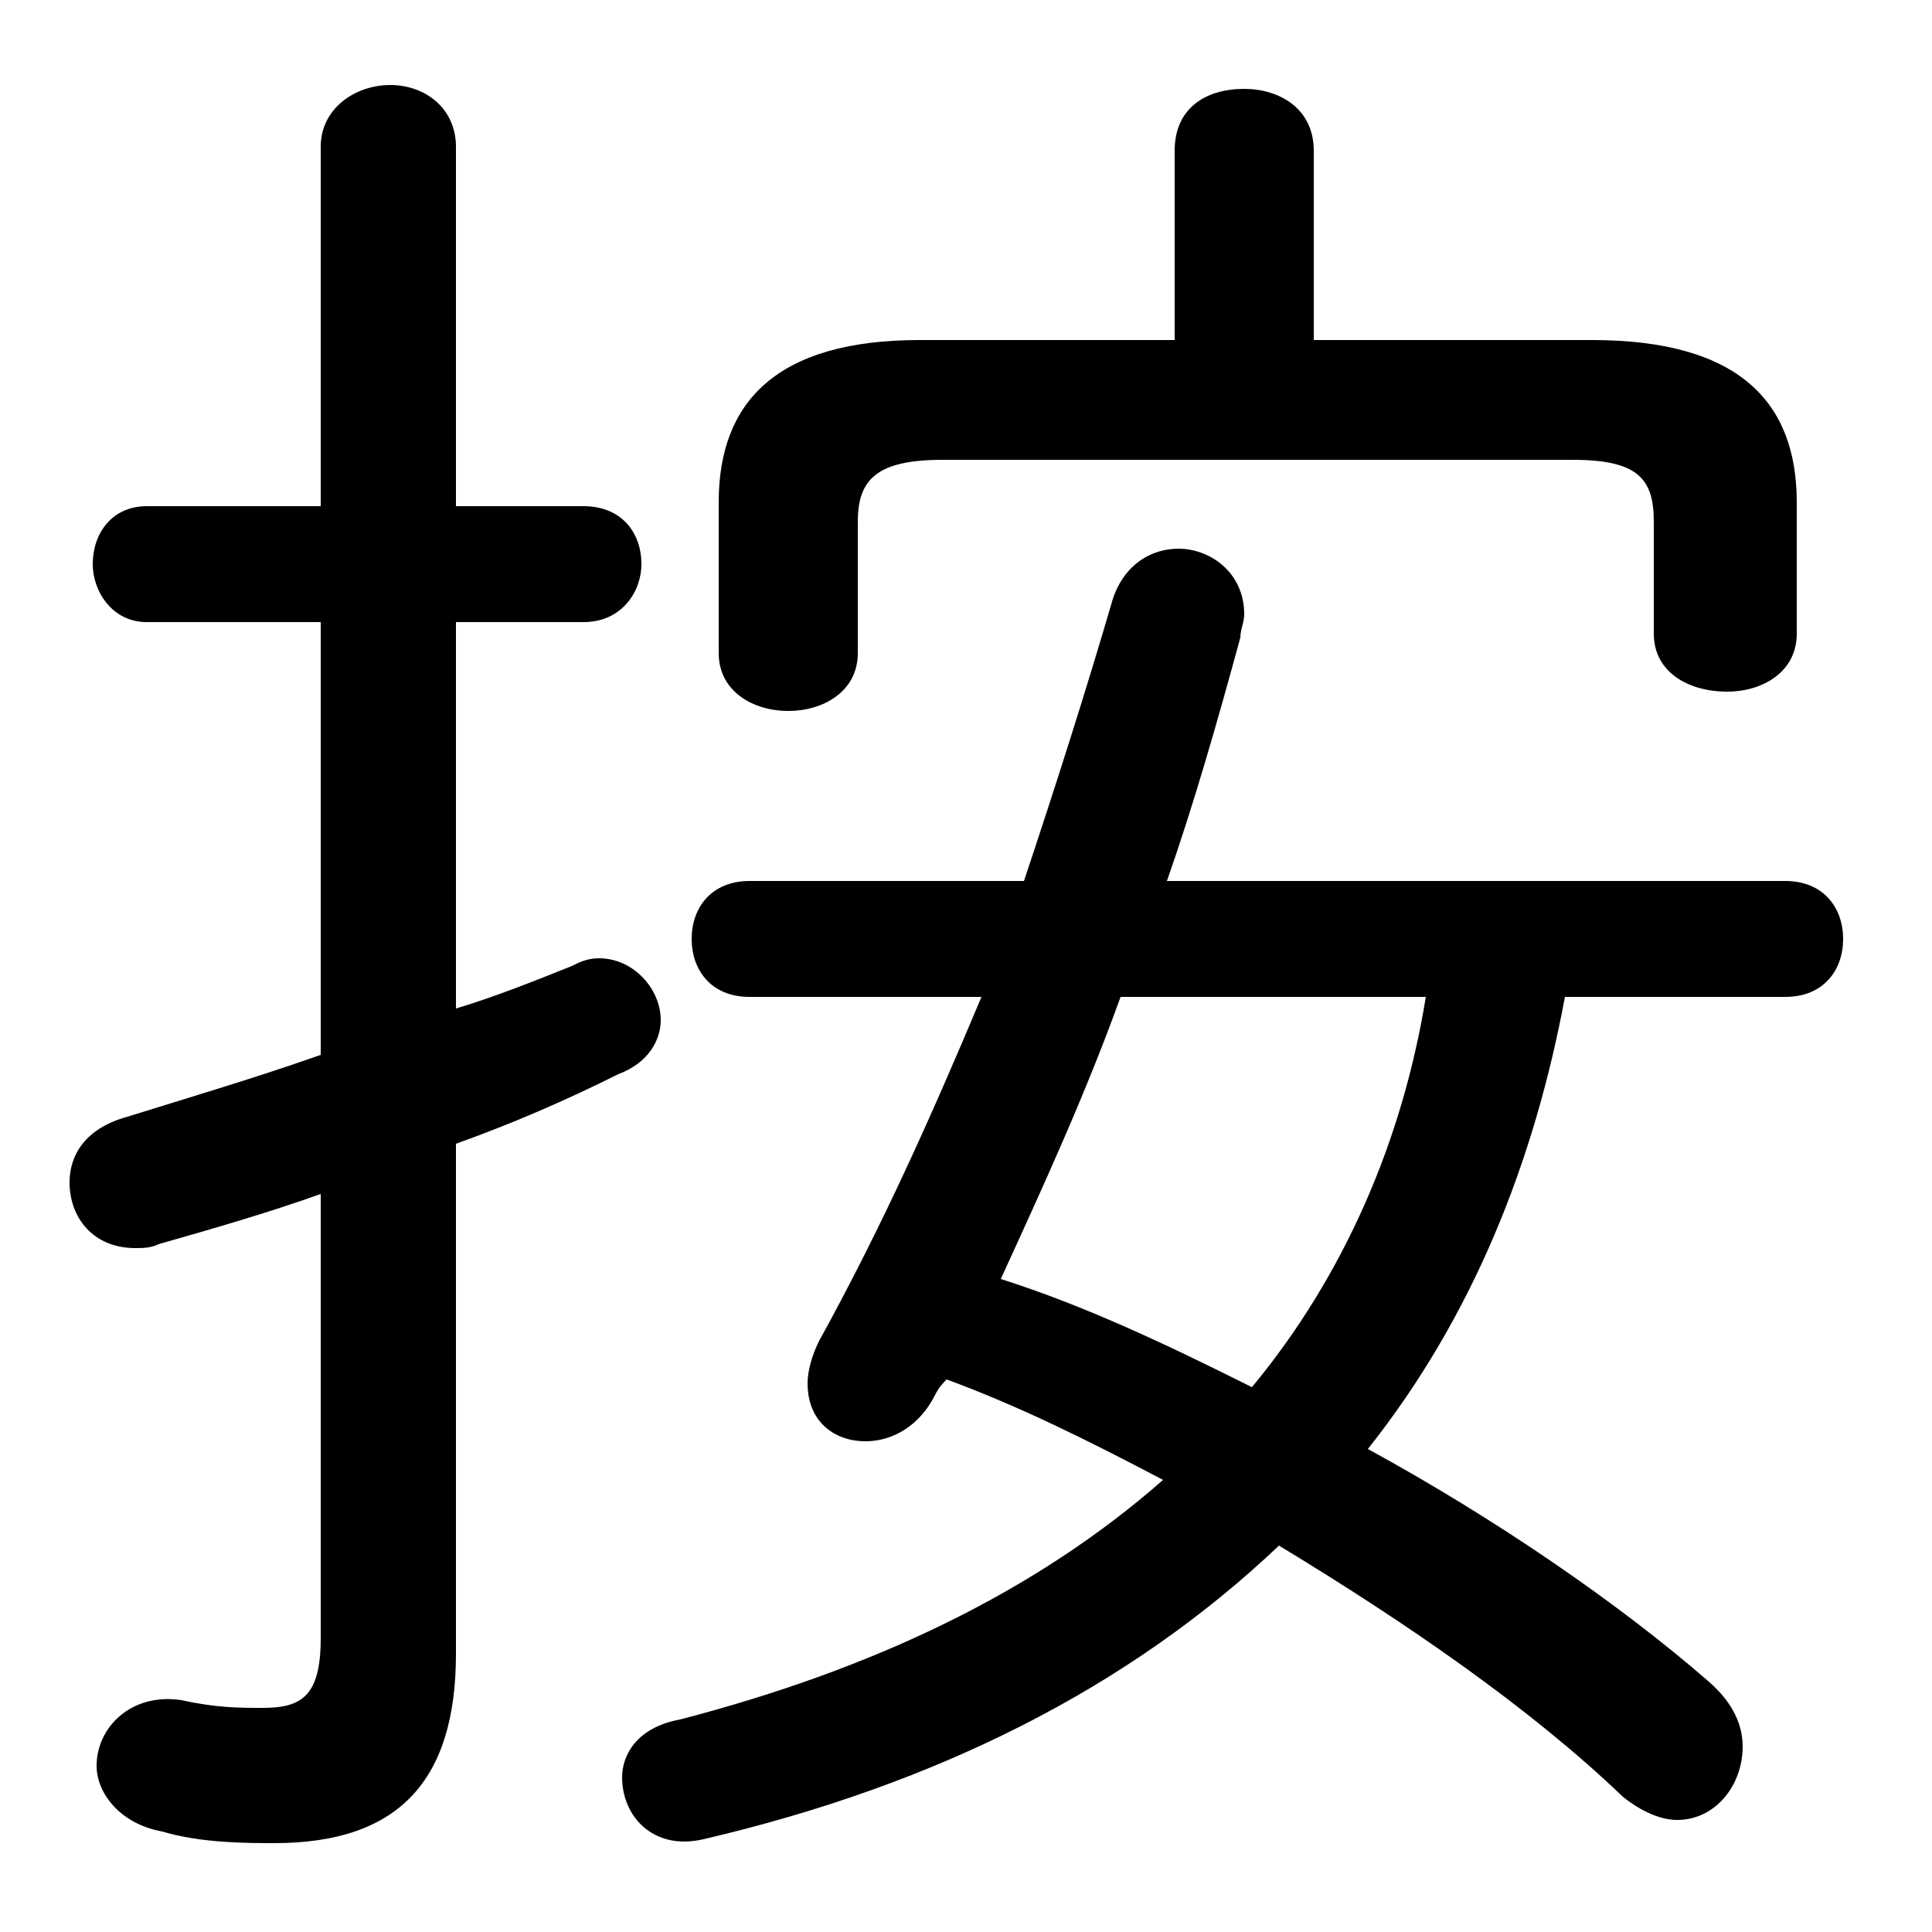 <svg xmlns="http://www.w3.org/2000/svg" viewBox="0 -44.0 50.0 50.0">
    <rect x="0" y="-44.0" width="50.0" height="50.0" fill="#808080" stroke="none"/>
    <g transform="scale(1, -1)">
        <!-- ボディの枠 -->
        <rect x="0" y="-6.0" width="50.0" height="50.0"
            stroke="white" fill="white"/>
        <!-- グリフ座標系の原点 -->
        <circle cx="0" cy="0" r="5" fill="white"/>
        <!-- グリフのアウトライン -->
        <g style="fill:black;stroke:#000000;stroke-width:0;stroke-linecap:round;stroke-linejoin:round;">
        <path d="M 34.0 35.2 L 34.0 40.1 C 34.0 41.2 33.1 41.7 32.2 41.7 C 31.2 41.7 30.4 41.2 30.4 40.1 L 30.4 35.2 L 23.8 35.2 C 20.1 35.2 18.6 33.6 18.6 31.0 L 18.6 27.1 C 18.6 26.1 19.5 25.6 20.4 25.6 C 21.3 25.6 22.2 26.1 22.2 27.1 L 22.2 30.5 C 22.2 31.6 22.7 32.1 24.4 32.1 L 40.7 32.1 C 42.4 32.1 42.8 31.6 42.8 30.5 L 42.8 27.6 C 42.8 26.6 43.7 26.1 44.7 26.1 C 45.6 26.1 46.5 26.6 46.5 27.6 L 46.5 31.0 C 46.5 33.6 45.0 35.2 41.2 35.2 Z M 46.2 18.2 C 47.2 18.2 47.7 18.9 47.7 19.7 C 47.7 20.5 47.2 21.2 46.2 21.2 L 30.2 21.2 C 30.9 23.2 31.5 25.3 32.1 27.5 C 32.1 27.7 32.2 27.9 32.2 28.1 C 32.2 29.2 31.3 29.8 30.5 29.8 C 29.8 29.8 29.1 29.4 28.8 28.5 C 28.1 26.1 27.3 23.6 26.5 21.2 L 19.4 21.2 C 18.4 21.2 17.9 20.5 17.9 19.7 C 17.9 18.9 18.4 18.2 19.4 18.2 L 25.4 18.2 C 24.1 15.1 22.8 12.2 21.2 9.3 C 21.0 8.9 20.9 8.5 20.9 8.2 C 20.9 7.2 21.6 6.7 22.4 6.7 C 23.1 6.7 23.8 7.1 24.2 7.9 C 24.3 8.1 24.4 8.2 24.5 8.3 C 26.4 7.6 28.2 6.7 30.1 5.7 C 26.8 2.8 22.6 0.8 17.6 -0.5 C 16.5 -0.7 16.1 -1.4 16.1 -2.0 C 16.1 -3.0 16.9 -3.9 18.2 -3.6 C 24.2 -2.2 29.2 0.3 33.1 4.0 C 36.4 2.0 39.6 -0.2 42.0 -2.5 C 42.5 -2.9 43.0 -3.1 43.4 -3.1 C 44.4 -3.1 45.1 -2.2 45.1 -1.2 C 45.1 -0.7 44.9 -0.1 44.2 0.5 C 41.9 2.5 38.7 4.7 35.4 6.5 C 38.1 9.9 39.7 13.9 40.5 18.2 Z M 36.9 18.2 C 36.3 14.5 34.8 11.0 32.4 8.1 C 30.2 9.2 28.1 10.2 25.9 10.9 C 27.0 13.3 28.1 15.7 29.0 18.2 Z M 11.8 14.4 C 13.2 14.9 14.6 15.5 16.0 16.2 C 16.8 16.5 17.1 17.1 17.1 17.6 C 17.1 18.4 16.4 19.2 15.5 19.2 C 15.2 19.2 15.0 19.1 14.8 19.0 C 13.8 18.6 12.8 18.2 11.8 17.9 L 11.8 27.9 L 15.1 27.9 C 16.1 27.9 16.6 28.7 16.6 29.4 C 16.6 30.2 16.1 30.9 15.1 30.9 L 11.8 30.9 L 11.8 40.2 C 11.8 41.2 11.0 41.8 10.1 41.8 C 9.2 41.8 8.3 41.2 8.3 40.2 L 8.3 30.9 L 3.8 30.9 C 2.9 30.9 2.4 30.2 2.4 29.4 C 2.4 28.7 2.9 27.9 3.8 27.9 L 8.3 27.9 L 8.3 16.7 C 6.6 16.1 4.9 15.6 3.3 15.1 C 2.2 14.8 1.8 14.1 1.8 13.4 C 1.8 12.5 2.4 11.7 3.5 11.7 C 3.7 11.7 3.9 11.7 4.1 11.8 C 5.5 12.2 6.9 12.6 8.3 13.1 L 8.3 1.6 C 8.3 0.1 7.8 -0.2 6.8 -0.2 C 6.2 -0.2 5.6 -0.2 4.7 0.0 C 3.4 0.2 2.5 -0.7 2.5 -1.7 C 2.5 -2.4 3.1 -3.2 4.2 -3.4 C 5.2 -3.7 6.4 -3.7 7.1 -3.7 C 10.3 -3.7 11.8 -2.1 11.8 1.2 Z"/>
    </g>
    </g>
</svg>
